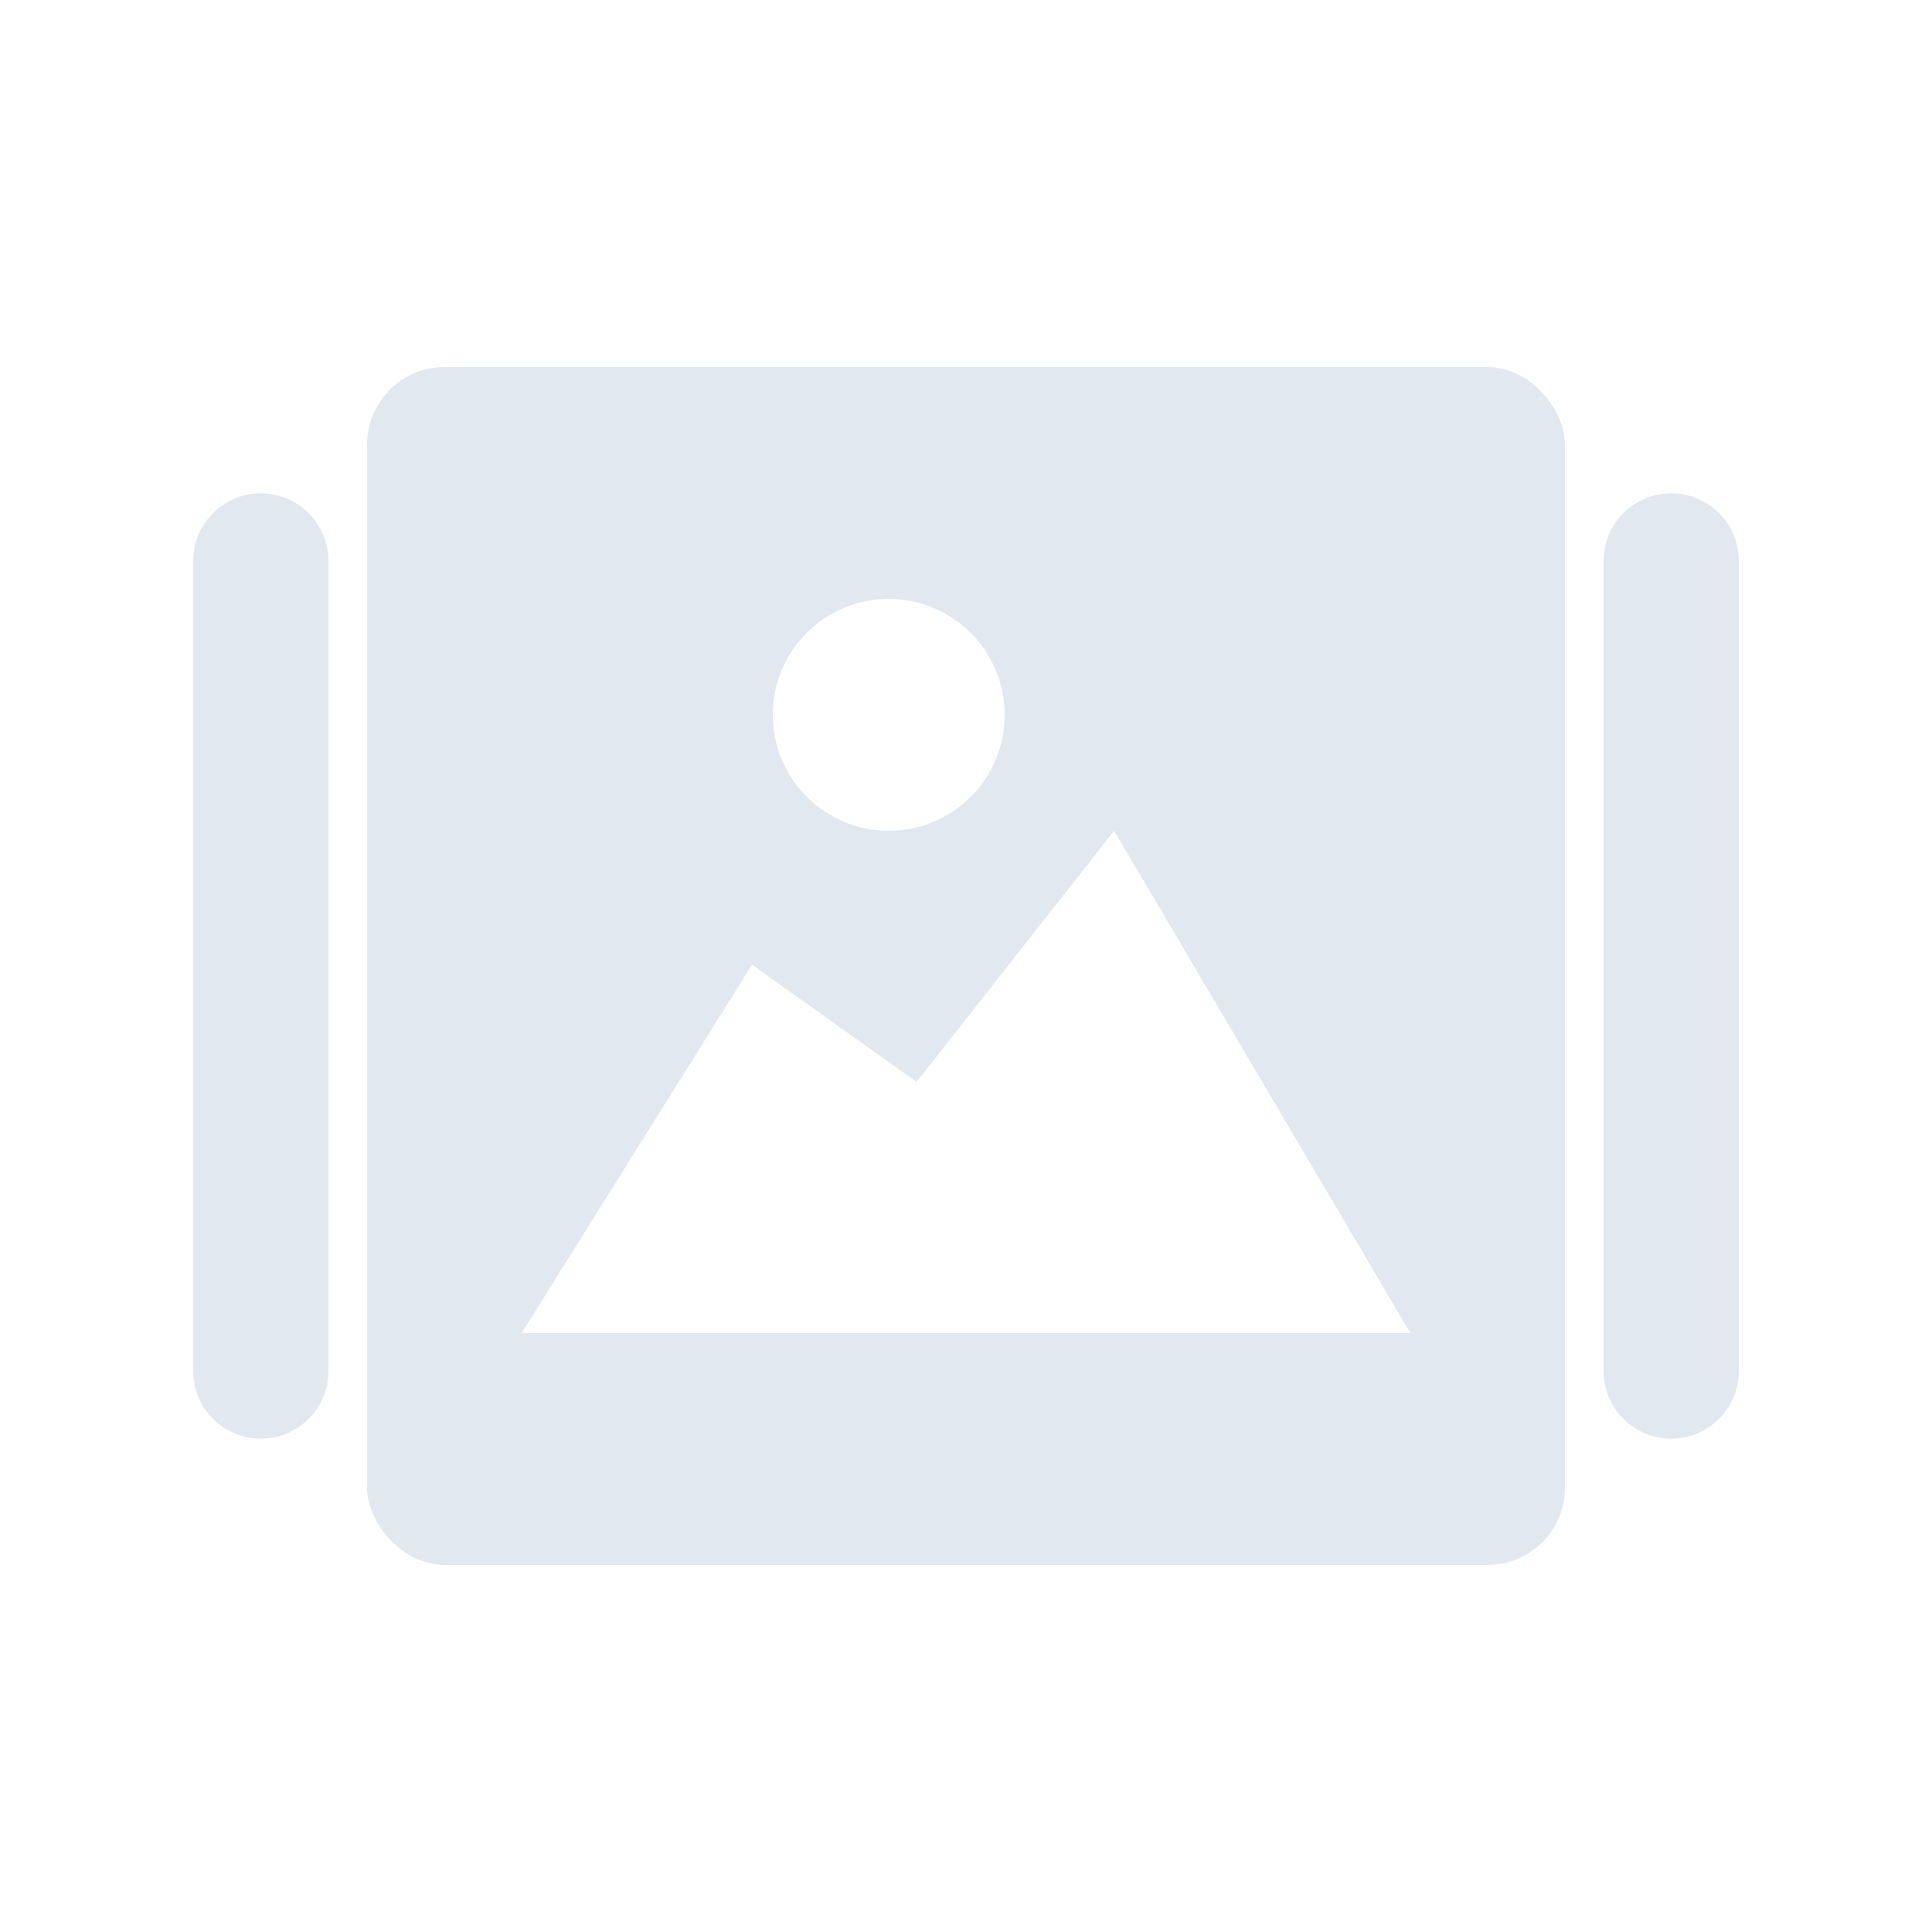 <svg width="100" height="100" viewBox="0 0 100 100" fill="none" xmlns="http://www.w3.org/2000/svg">
<rect width="100" height="100" fill="white"/>
<rect x="19" y="19" width="62" height="62" rx="4" fill="#E2E8F0"/>
<path d="M38.926 49.933L47.444 56L57.667 43L73 69H27L38.926 49.933Z" fill="white"/>
<path d="M40 37C40 33.686 42.686 31 46 31C49.314 31 52 33.686 52 37C52 40.314 49.314 43 46 43C42.686 43 40 40.314 40 37Z" fill="white"/>
<path d="M10 29.035C10 27.294 11.281 25.817 13.005 25.571C15.114 25.27 17 26.906 17 29.035V70.965C17 73.094 15.114 74.731 13.005 74.429C11.281 74.183 10 72.706 10 70.965V29.035Z" fill="#E2E8F0"/>
<path d="M83 29.035C83 27.294 84.281 25.817 86.005 25.571C88.114 25.27 90 26.906 90 29.035V70.965C90 73.094 88.114 74.731 86.005 74.429C84.281 74.183 83 72.706 83 70.965V29.035Z" fill="#E2E8F0"/>
</svg>

